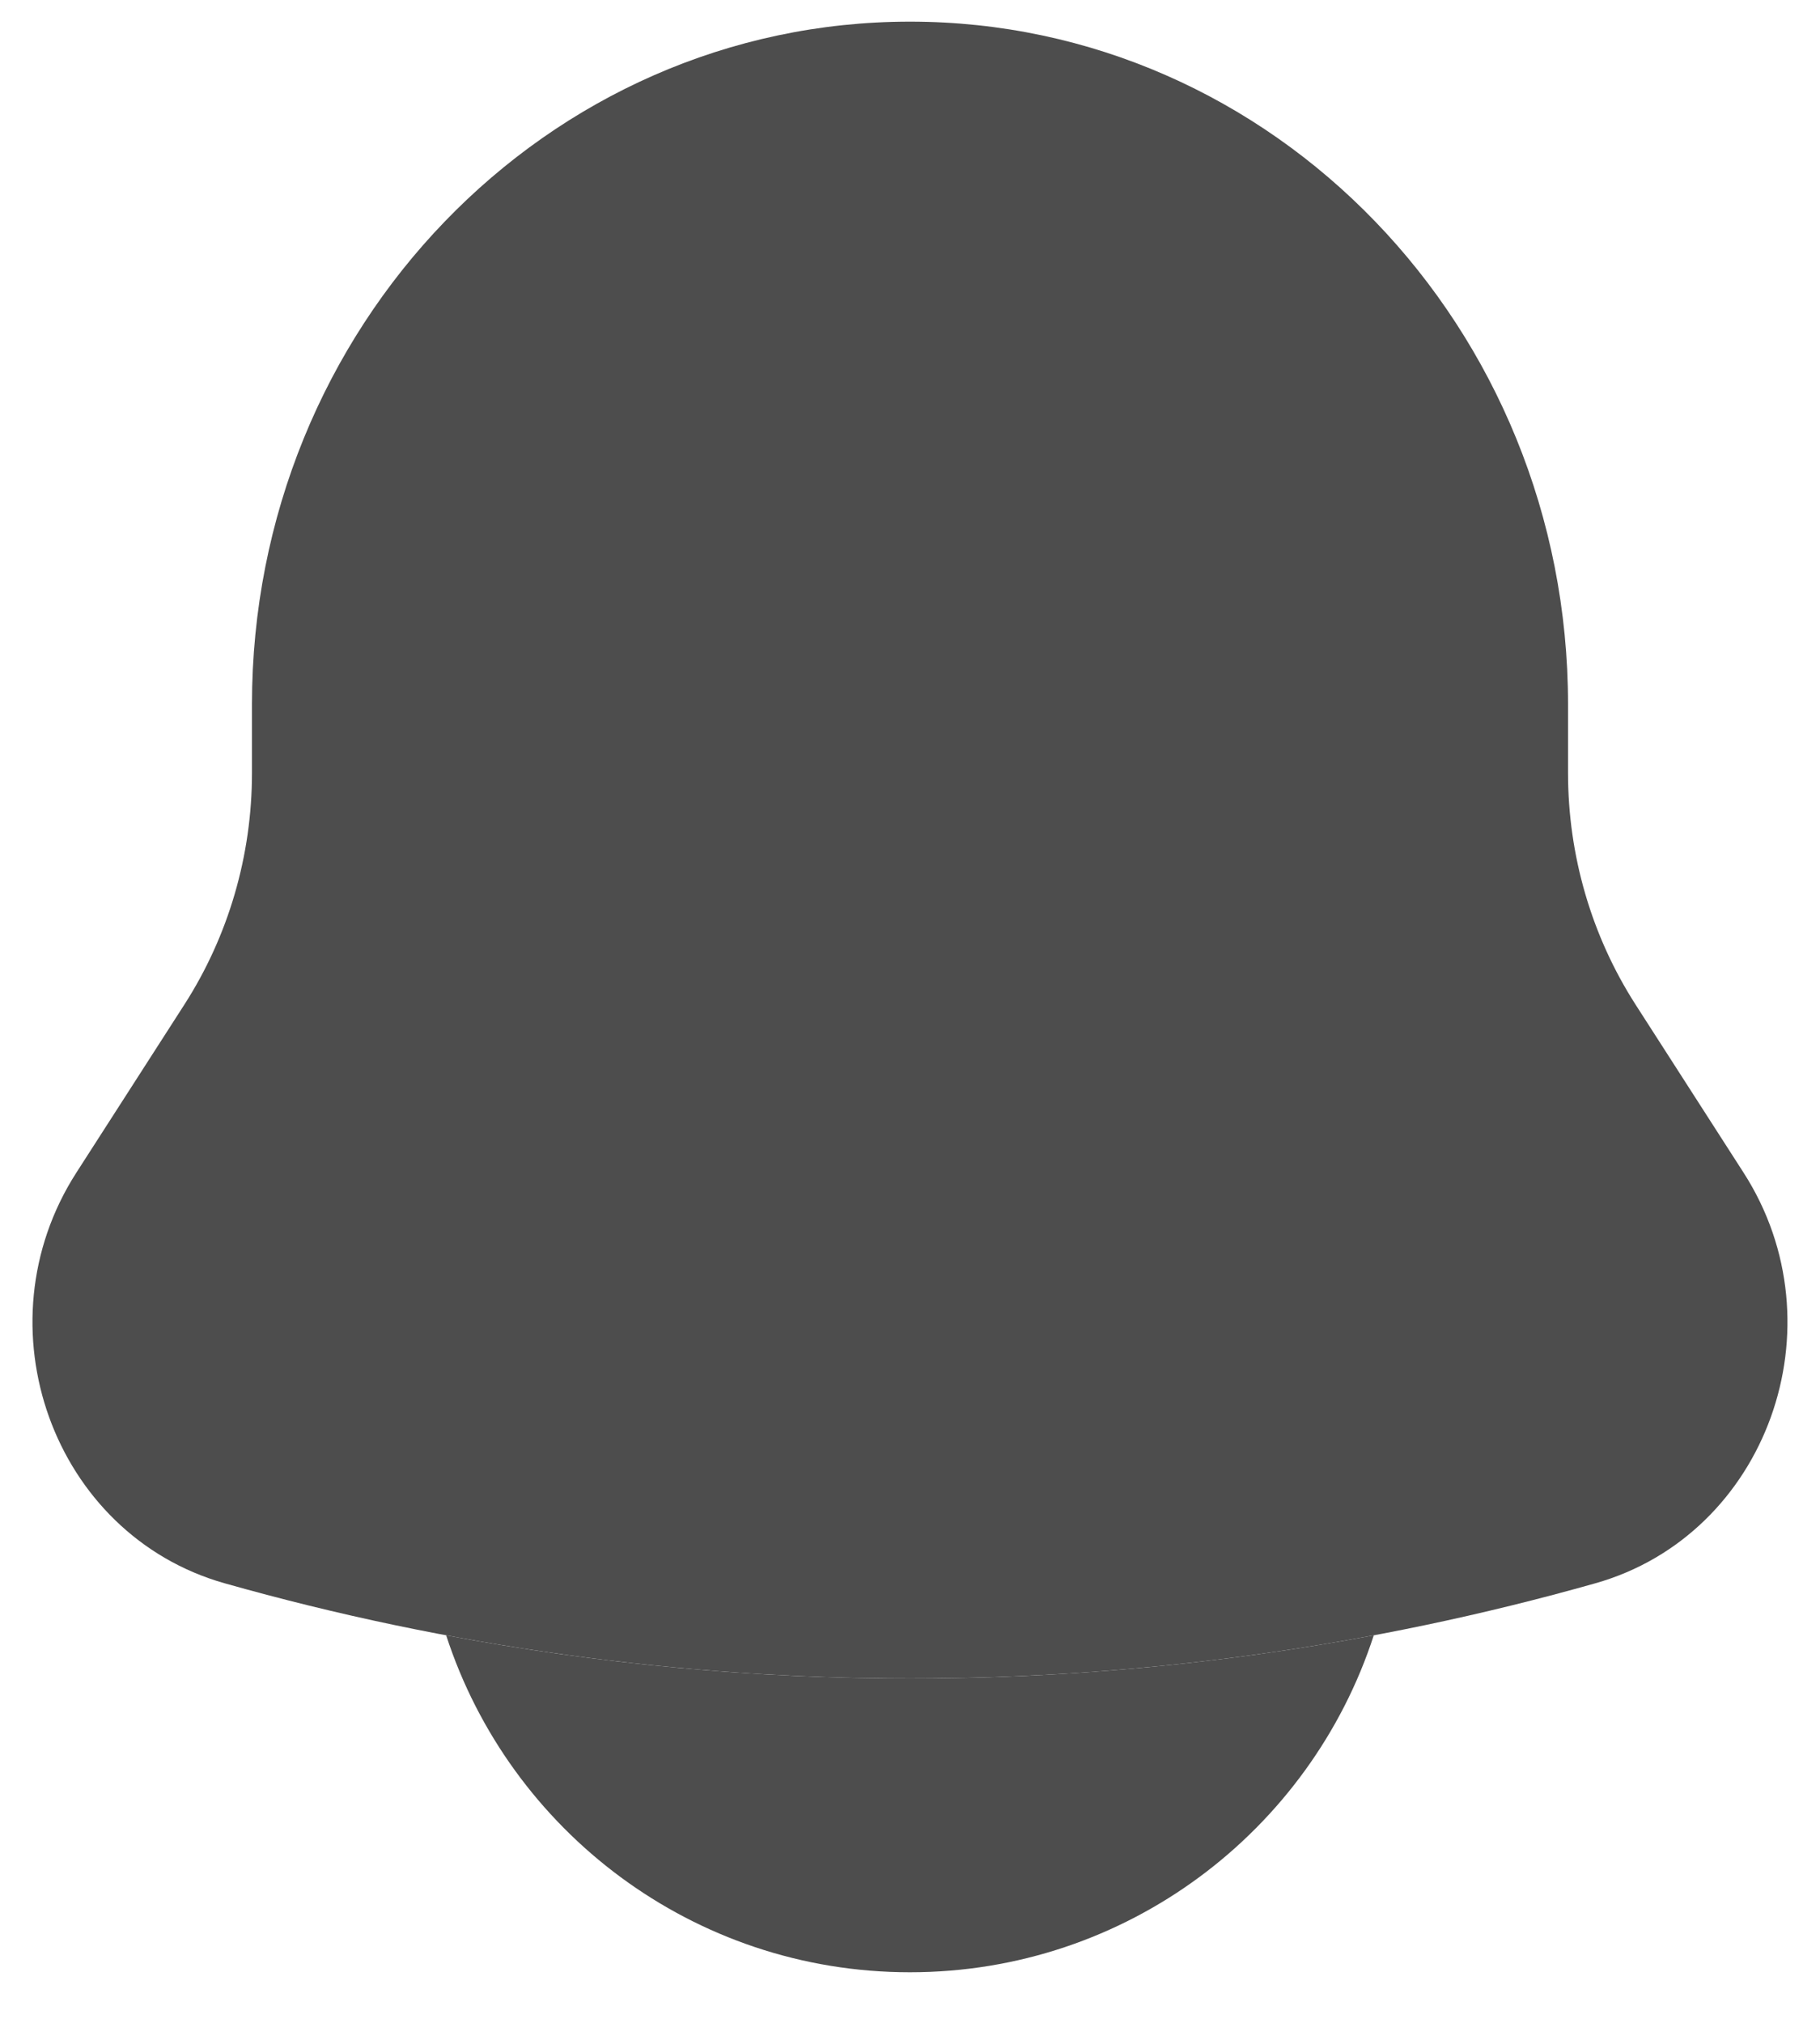 <svg width="27" height="30" viewBox="0 0 27 30" fill="none" xmlns="http://www.w3.org/2000/svg">
<g clip-path="url(#clip0_1039_726)">
<path d="M23.262 10.446V11.465C23.262 12.687 23.611 13.882 24.264 14.899L25.866 17.391C27.329 19.667 26.212 22.761 23.668 23.481C17.011 25.364 9.989 25.364 3.332 23.481C0.787 22.761 -0.33 19.667 1.133 17.391L2.735 14.899C3.389 13.882 3.738 12.687 3.738 11.465V10.446C3.738 4.854 8.108 0.321 13.5 0.321C18.891 0.321 23.262 4.854 23.262 10.446Z" fill="#4D4D4D"/>
<path d="M6.619 24.253C7.561 27.153 10.285 29.25 13.499 29.25C16.713 29.25 19.438 27.153 20.38 24.253C15.83 25.107 11.169 25.107 6.619 24.253Z" fill="#4D4D4D"/>
</g>
<defs>
<clipPath id="clip0_1039_726">
<rect width="27" height="29.571" fill="white"/>
</clipPath>
</defs>
</svg>
